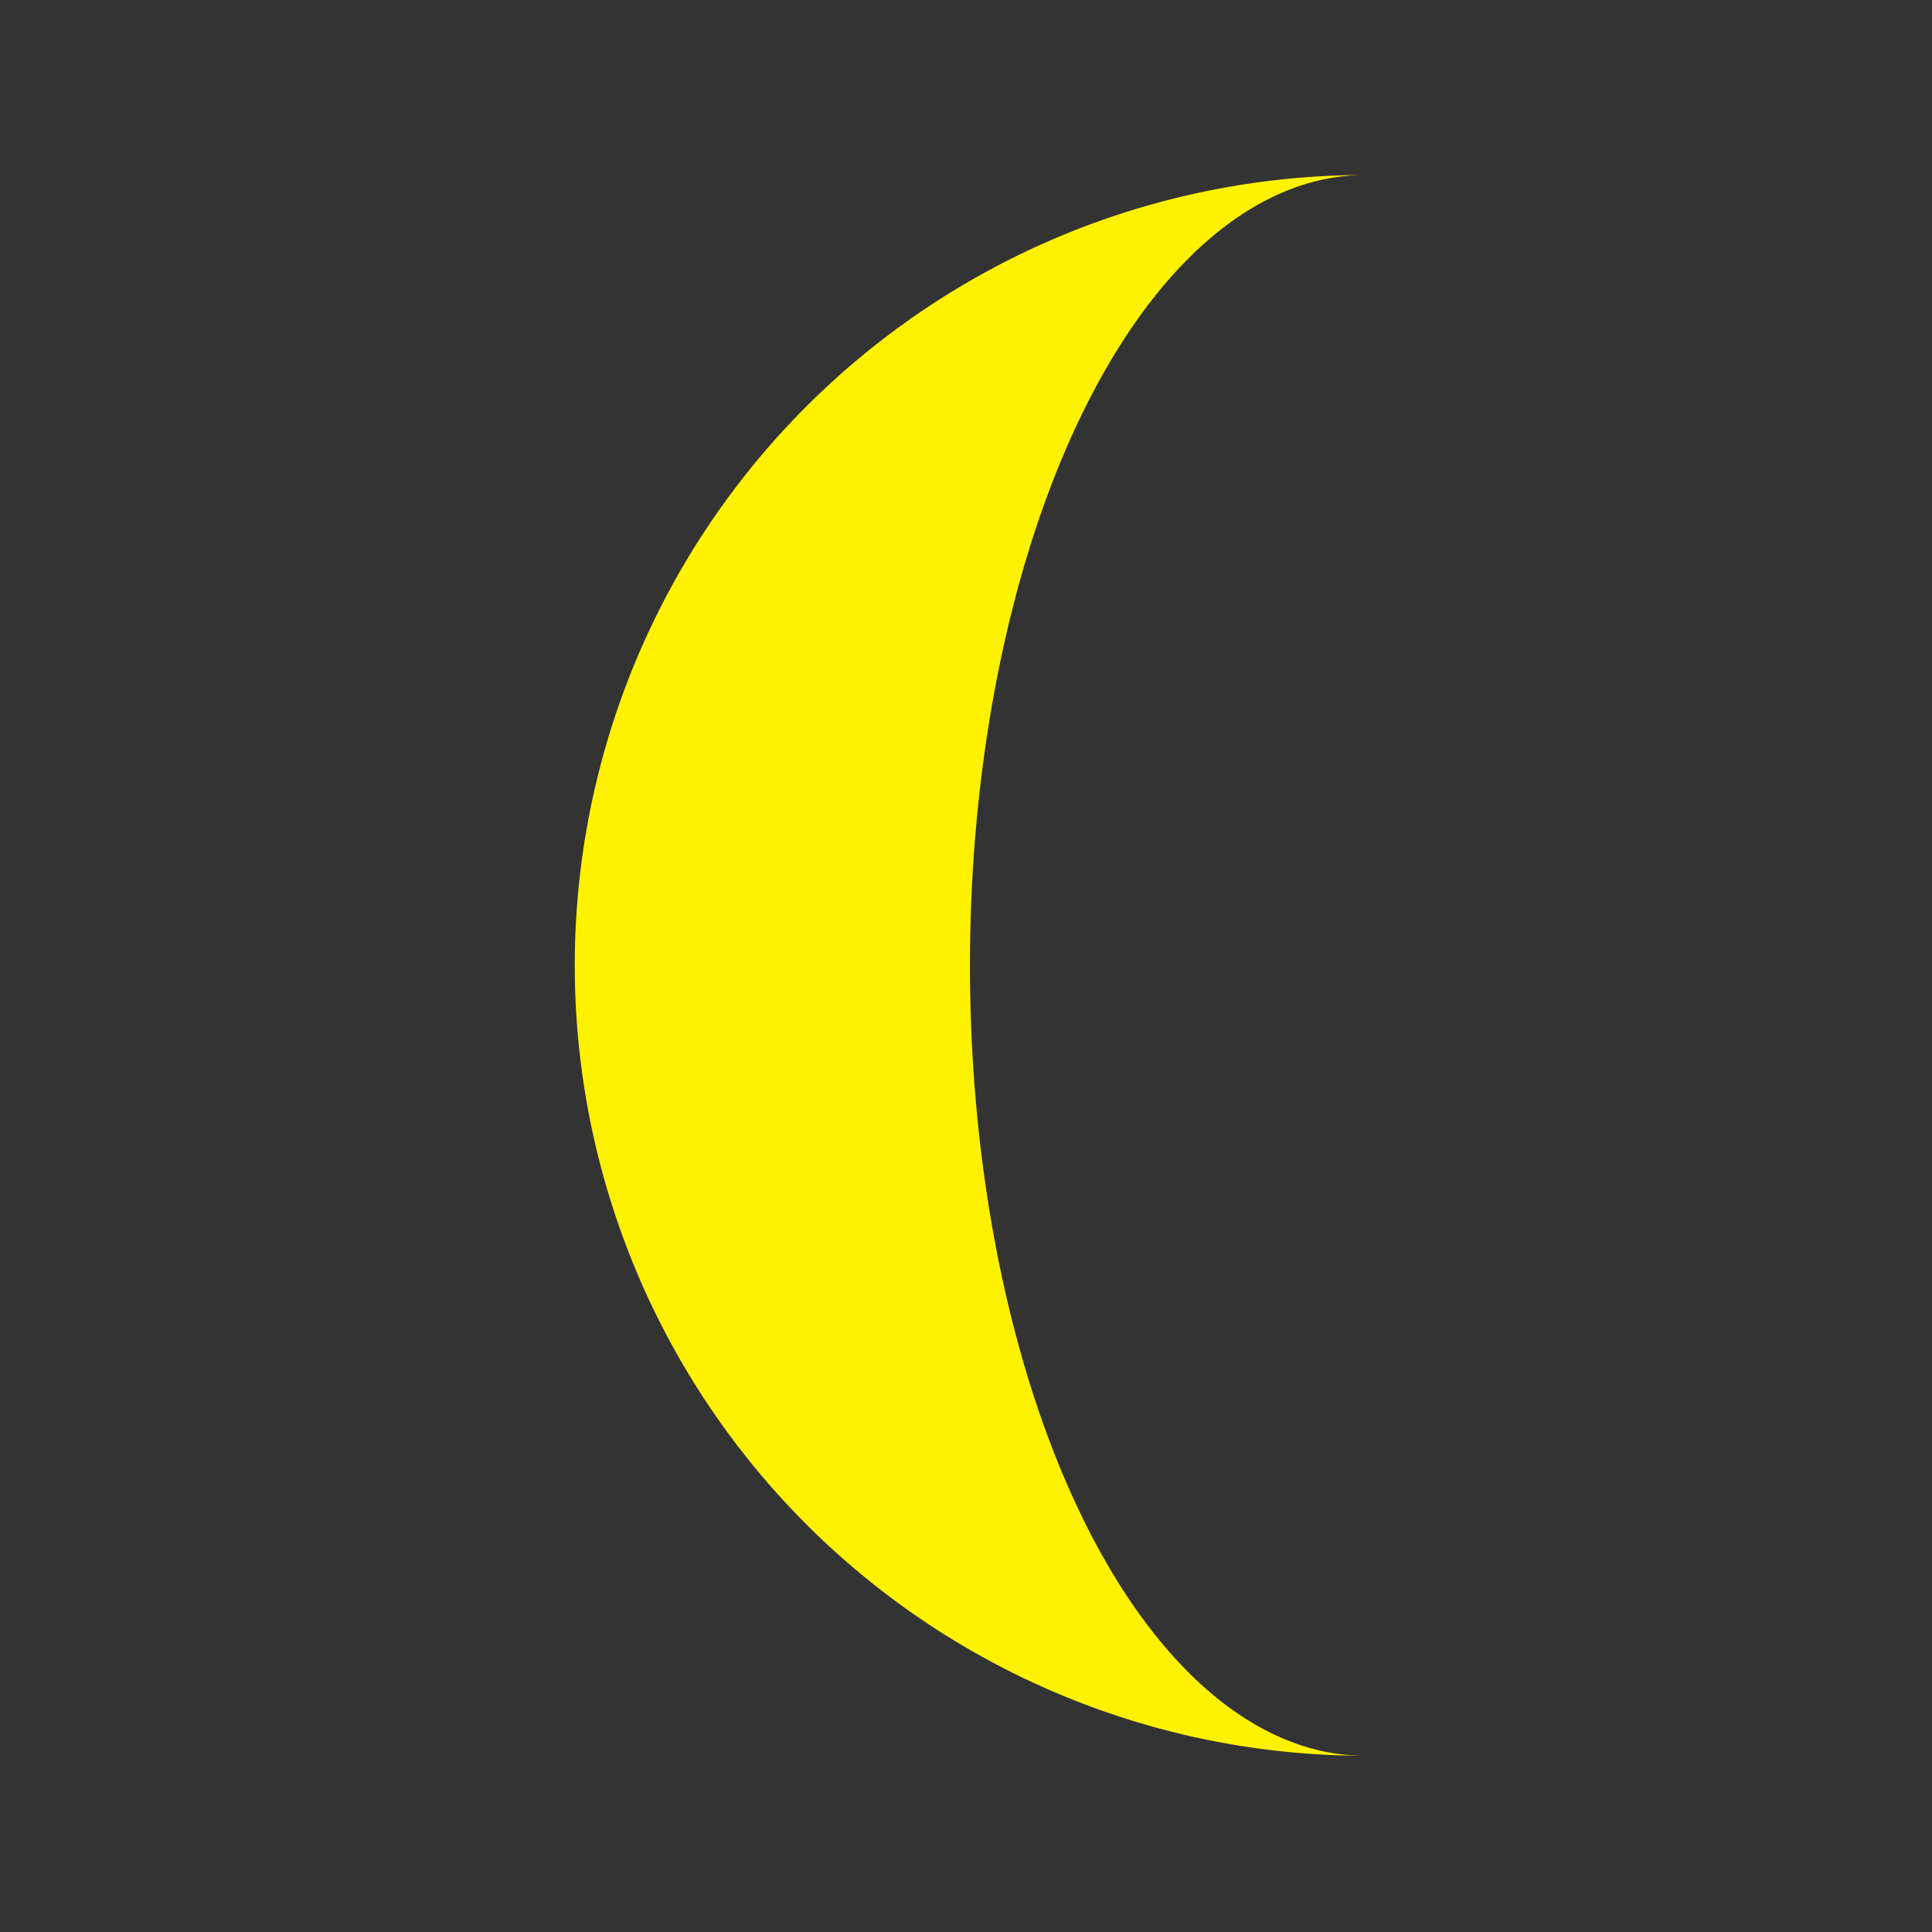 <?xml version="1.0" encoding="UTF-8" standalone="no"?>
<svg
   xmlns:dc="http://purl.org/dc/elements/1.1/"
   xmlns:cc="http://creativecommons.org/ns#"
   xmlns:rdf="http://www.w3.org/1999/02/22-rdf-syntax-ns#"
   xmlns:svg="http://www.w3.org/2000/svg"
   xmlns="http://www.w3.org/2000/svg"
   xmlns:sodipodi="http://sodipodi.sourceforge.net/DTD/sodipodi-0.dtd"
   xmlns:inkscape="http://www.inkscape.org/namespaces/inkscape"
   version="1.1"
   viewBox="0 0 22 22"
   id="svg3109"
   inkscape:version="0.48.4 r9939"
   width="100%"
   height="100%"
   sodipodi:docname="indicator-lunar.svg">
  <rect x="0" y="0" width="22" height="22" fill="#333333" stroke="none"/>
  <defs
     id="defs3115" />
  <sodipodi:namedview
     pagecolor="#ffffff"
     bordercolor="#666666"
     borderopacity="1"
     objecttolerance="10"
     gridtolerance="10"
     guidetolerance="10"
     inkscape:pageopacity="0"
     inkscape:pageshadow="2"
     inkscape:window-width="1920"
     inkscape:window-height="1056"
     id="namedview3113"
     showgrid="true"
     inkscape:zoom="26.700352"
     inkscape:cx="11.656449"
     inkscape:cy="14.639444"
     inkscape:window-x="0"
     inkscape:window-y="24"
     inkscape:window-maximized="1"
     inkscape:current-layer="svg3109"
     showborder="true"
     fit-margin-top="5"
     fit-margin-bottom="5"
     fit-margin-left="5"
     fit-margin-right="5"
     inkscape:showpageshadow="true">
    <inkscape:grid
       type="xygrid"
       id="grid3001"
       empspacing="5"
       visible="true"
       enabled="true"
       snapvisiblegridlinesonly="true" />
  </sodipodi:namedview>
  <path
     d="M 15.545,10.993 V 1.993 a 9,9 0 1 0 0,18 4.5,9 0 1 1 0,-18"
     id="path3111"
     inkscape:connector-curvature="0"
     style="fill:#fff200" />
</svg>
